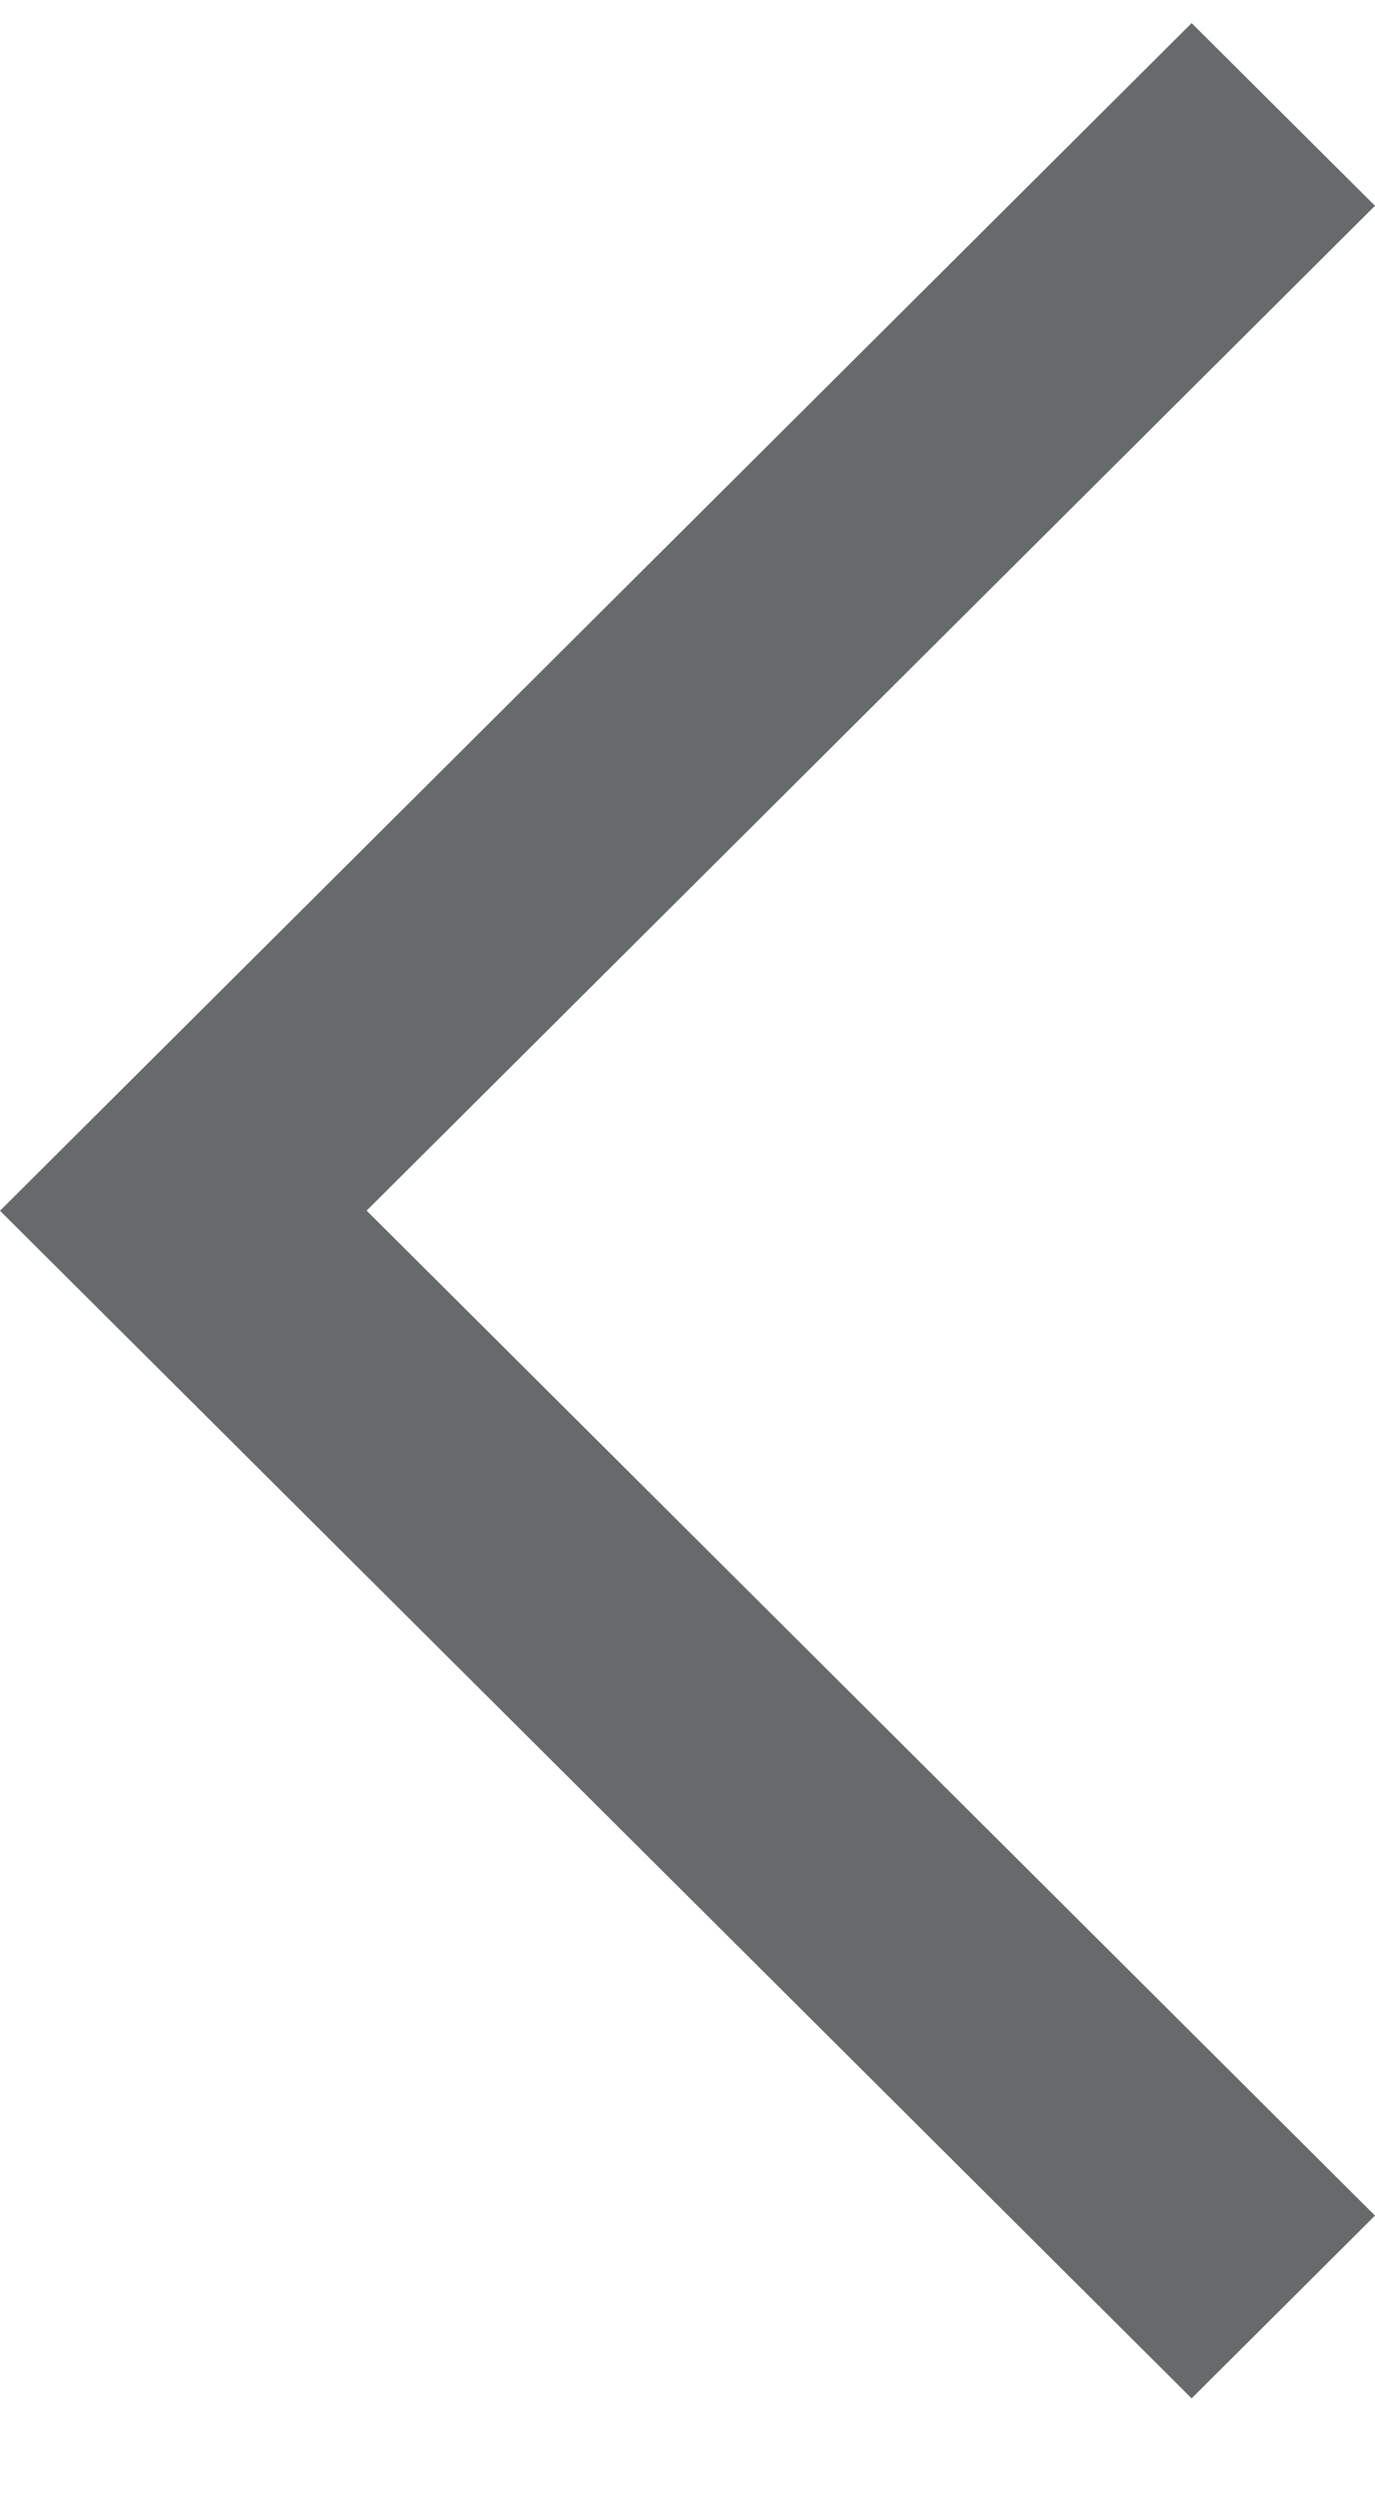 <svg xmlns="http://www.w3.org/2000/svg" width="11" height="20" viewBox="0 0 11 20">
    <path fill="#666A6A" fill-rule="evenodd" d="M9.533 0.185L11 1.646 2.933 9.684 11 17.723 9.533 19.185 0 9.685z"/>
</svg>
